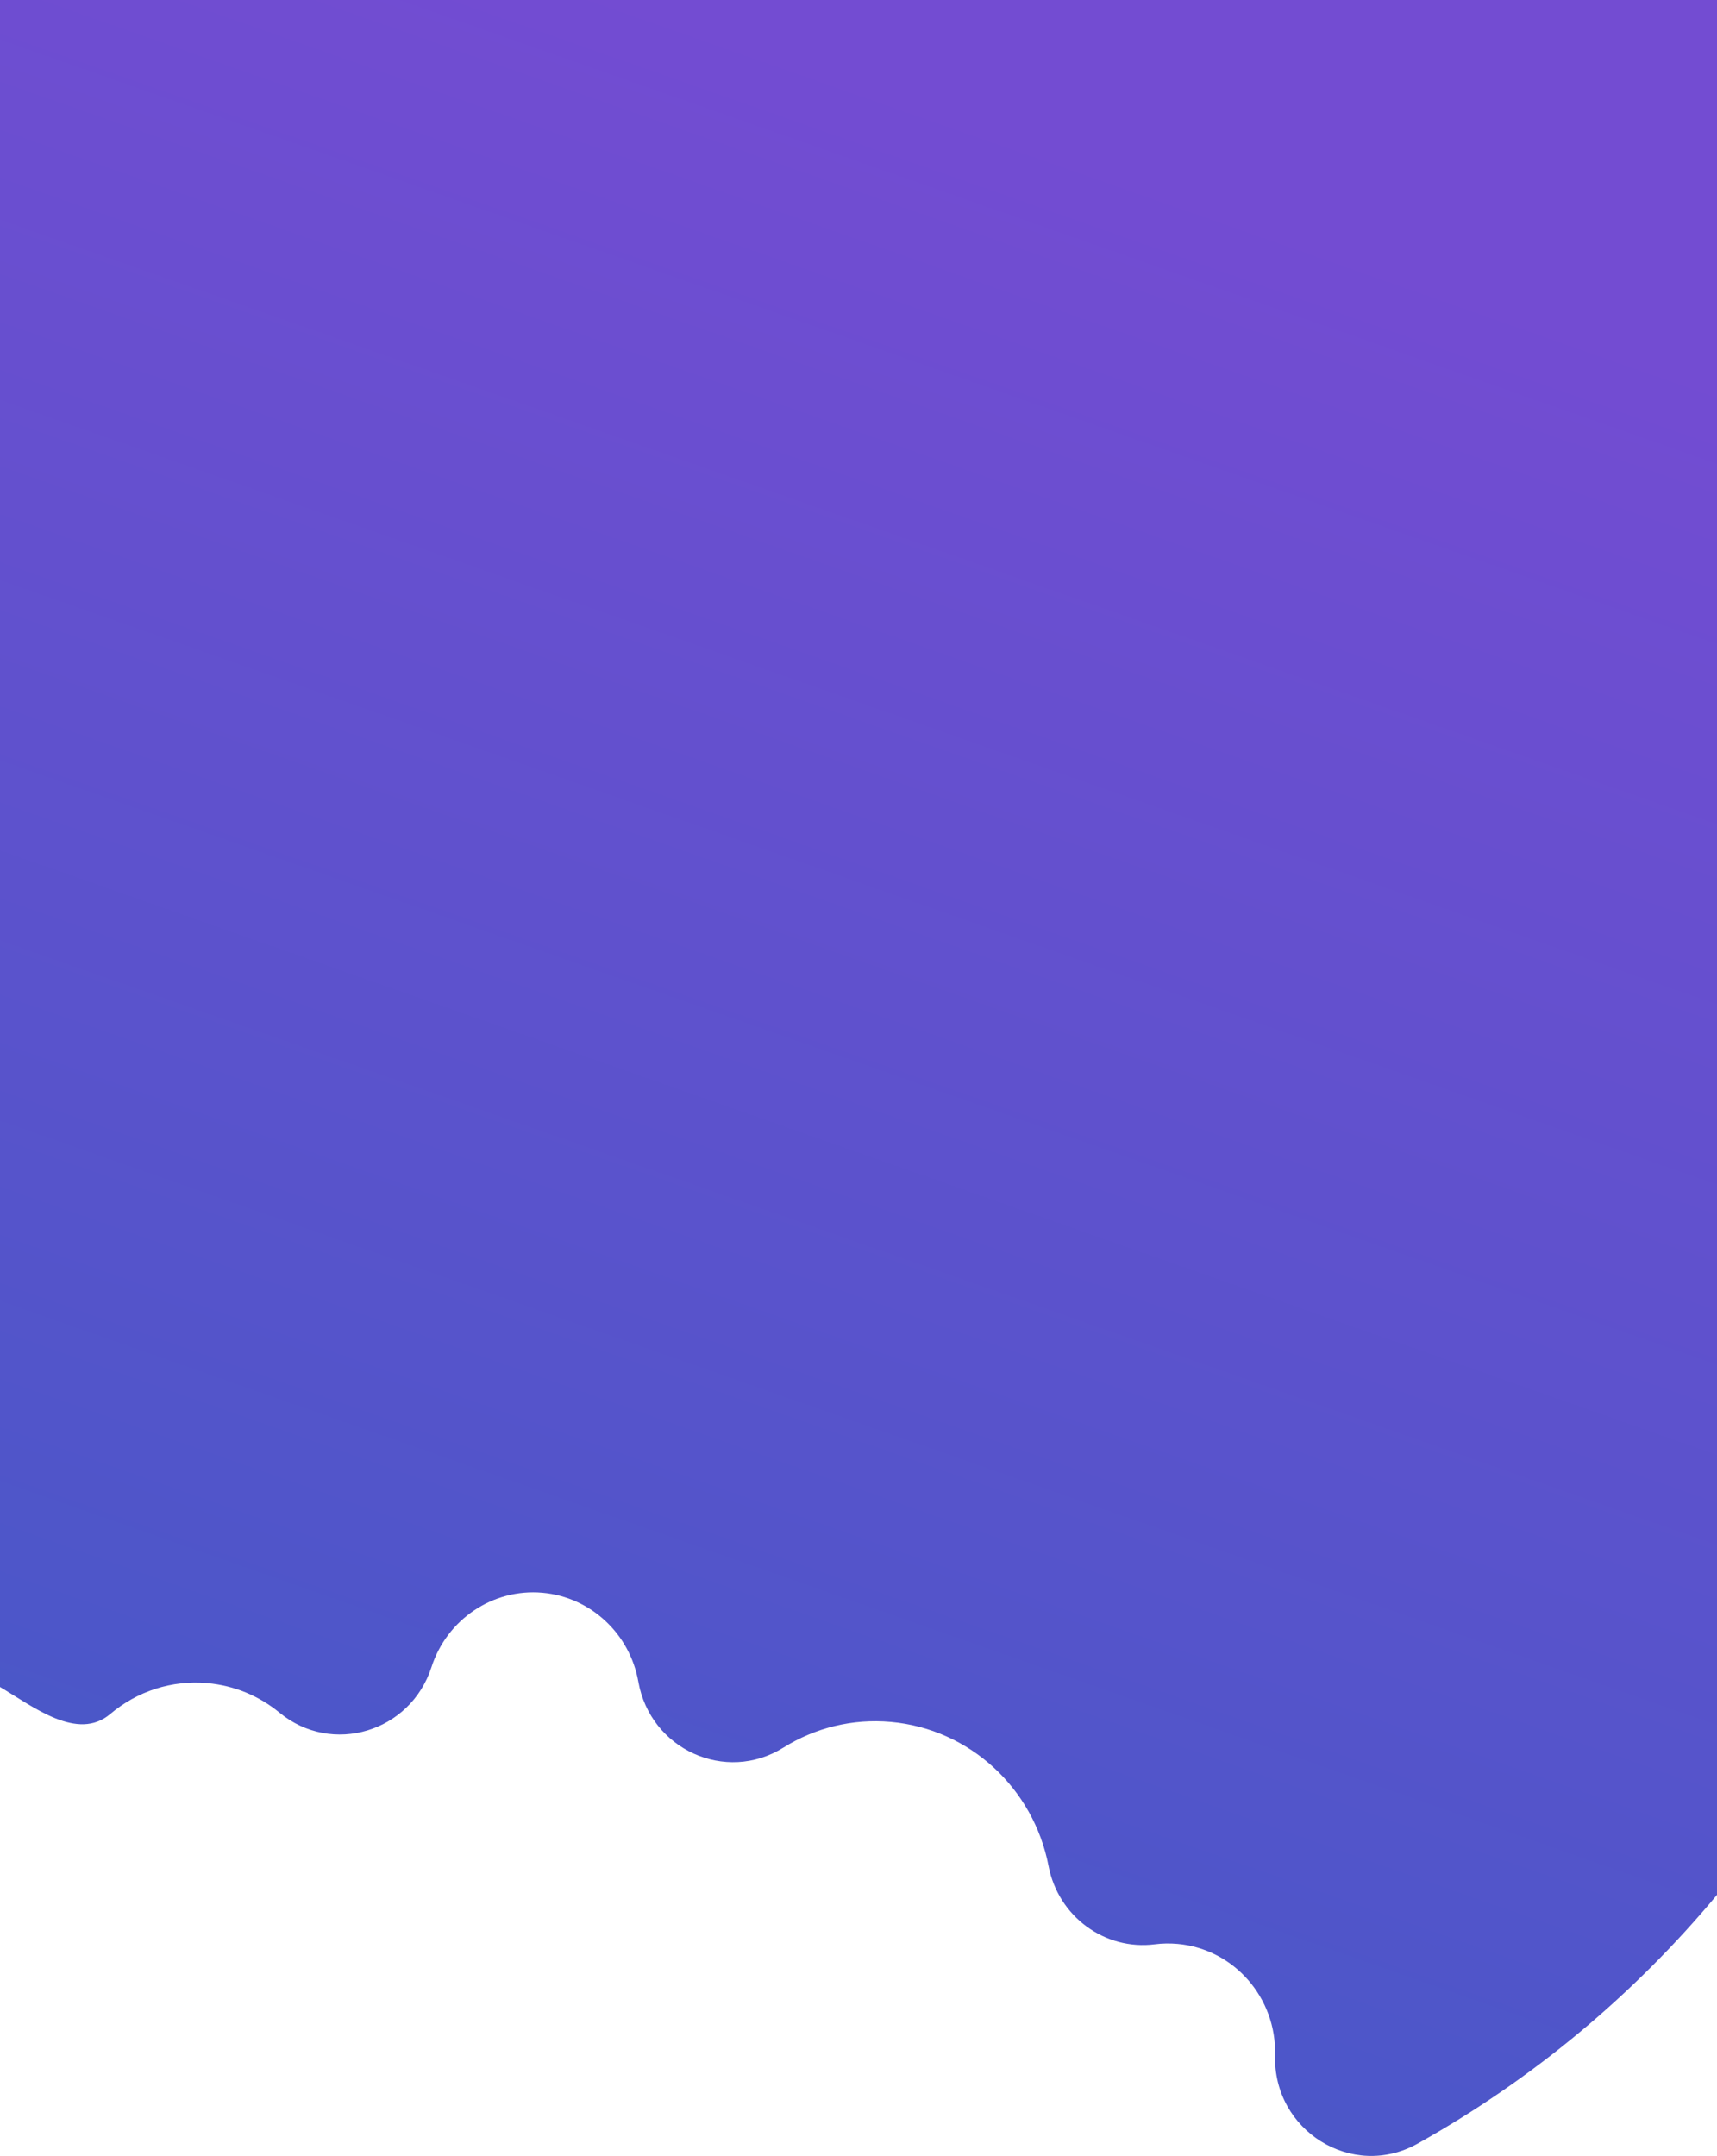 <?xml version="1.0" encoding="UTF-8"?>
<svg width="1440px" height="1808px" viewBox="0 0 1440 1808" version="1.1" xmlns="http://www.w3.org/2000/svg" xmlns:xlink="http://www.w3.org/1999/xlink">
    <!-- Generator: Sketch 57.1 (83088) - https://sketch.com -->
    <title>purple bg</title>
    <desc>Created with Sketch.</desc>
    <defs>
        <linearGradient x1="47.861%" y1="1.885%" x2="21.325%" y2="95.204%" id="linearGradient-1">
            <stop stop-color="#734CD2" offset="0%"></stop>
            <stop stop-color="#4658C7" offset="100%"></stop>
        </linearGradient>
    </defs>
    <g id="Page-1" stroke="none" stroke-width="1" fill="none" fill-rule="evenodd">
        <g id="Stop-Wasting-time_Landing_1" transform="translate(0, -1324)" fill="url(#linearGradient-1)" fill-rule="nonzero">
            <path d="M0,2738.736 L0,1324 L1440,1324 L1440,2913.066 C1370.348,2996.71 1285.531,3067.699 1188.842,3121.726 C1134.157,3152.283 1067.555,3110.892 1069.352,3047.466 C1070.711,2999.452 1034.888,2958.385 987.552,2954.186 C981.11,2953.614 974.749,2953.736 968.514,2954.525 C926.453,2959.852 887.528,2931.177 879.39,2888.873 C866.852,2823.689 813.19,2773.908 747.092,2768.045 C715.002,2765.199 683.772,2772.872 656.955,2789.616 C608.537,2819.848 545.411,2791.113 535.343,2734.26 C528.246,2694.183 495.454,2663.319 454.912,2659.722 C413.206,2656.023 374.746,2682.189 361.888,2722.029 C344.263,2776.642 278.356,2796.434 234.441,2760.302 C217.262,2746.167 196.445,2737.514 173.848,2735.509 C143.947,2732.857 115.073,2742.287 92.44,2761.421 C65.066,2784.563 28.073,2755.419 0,2738.736 Z" id="purple-bg"></path>
        </g>
    </g>
</svg>